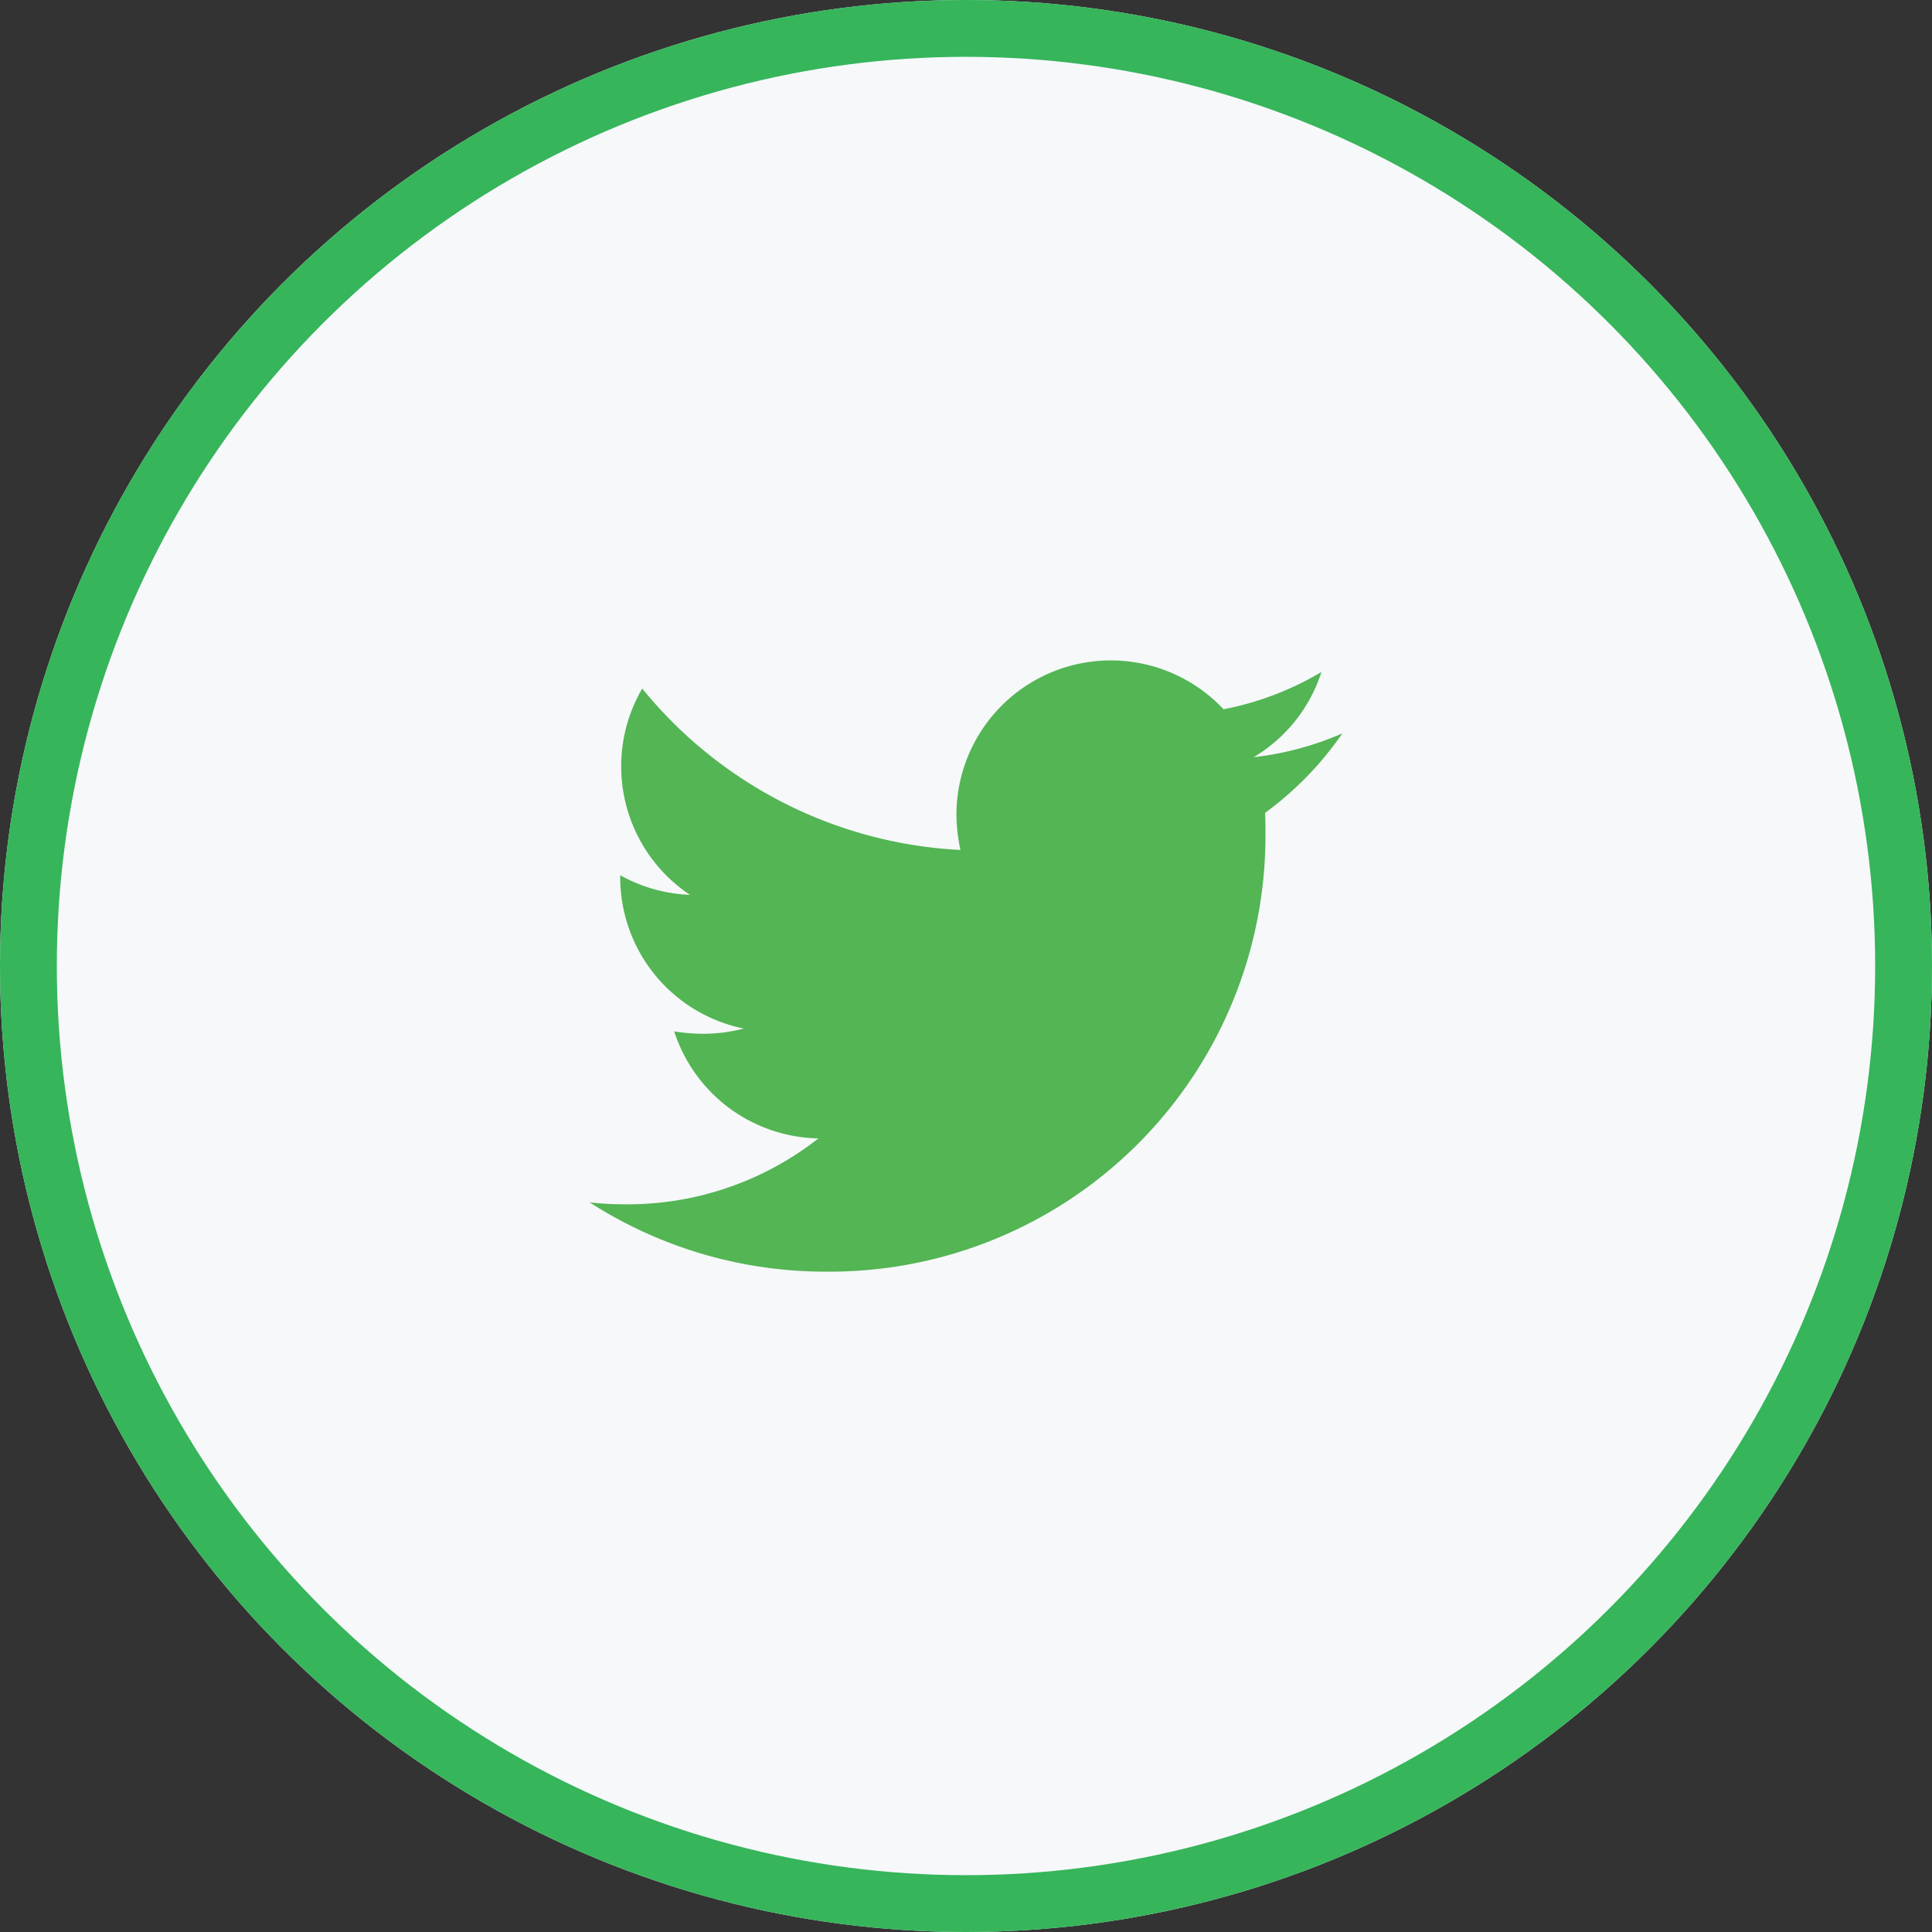 <svg id="Group_73151" data-name="Group 73151" xmlns="http://www.w3.org/2000/svg" xmlns:xlink="http://www.w3.org/1999/xlink" width="34" height="34" viewBox="0 0 34 34">
  <rect x="0" y="0" width="34" height="34" fill="#333333" stroke="none"/>
  <defs>
    <clipPath id="clip-path">
      <rect id="Rectangle_17739" data-name="Rectangle 17739" width="24" height="24" fill="#53b553" stroke="#707070" stroke-width="1"/>
    </clipPath>
  </defs>
  <g id="Ellipse_751" data-name="Ellipse 751" fill="#f6f8fa" stroke="#36b55b" stroke-width="1">
    <circle cx="17" cy="17" r="17" stroke="none"/>
    <circle cx="17" cy="17" r="16.5" fill="none"/>
  </g>
  <g id="Mask_Group_29437" data-name="Mask Group 29437" transform="translate(5 5)" clip-path="url(#clip-path)">
    <path id="Icon_awesome-twitter" data-name="Icon awesome-twitter" d="M11.885,6.062c.008.118.008.235.008.353a7.671,7.671,0,0,1-7.724,7.724A7.672,7.672,0,0,1,0,12.92a5.616,5.616,0,0,0,.656.034,5.437,5.437,0,0,0,3.37-1.16A2.72,2.72,0,0,1,1.488,9.911,3.423,3.423,0,0,0,2,9.953a2.871,2.871,0,0,0,.714-.092A2.715,2.715,0,0,1,.538,7.2V7.163a2.734,2.734,0,0,0,1.227.345,2.719,2.719,0,0,1-.84-3.631,7.717,7.717,0,0,0,5.6,2.841A3.065,3.065,0,0,1,6.455,6.1a2.717,2.717,0,0,1,4.7-1.858,5.345,5.345,0,0,0,1.723-.656,2.707,2.707,0,0,1-1.194,1.5,5.442,5.442,0,0,0,1.563-.42,5.836,5.836,0,0,1-1.362,1.4Z" transform="translate(5.377 3.24)" fill="#53b553"/>
  </g>
</svg>
